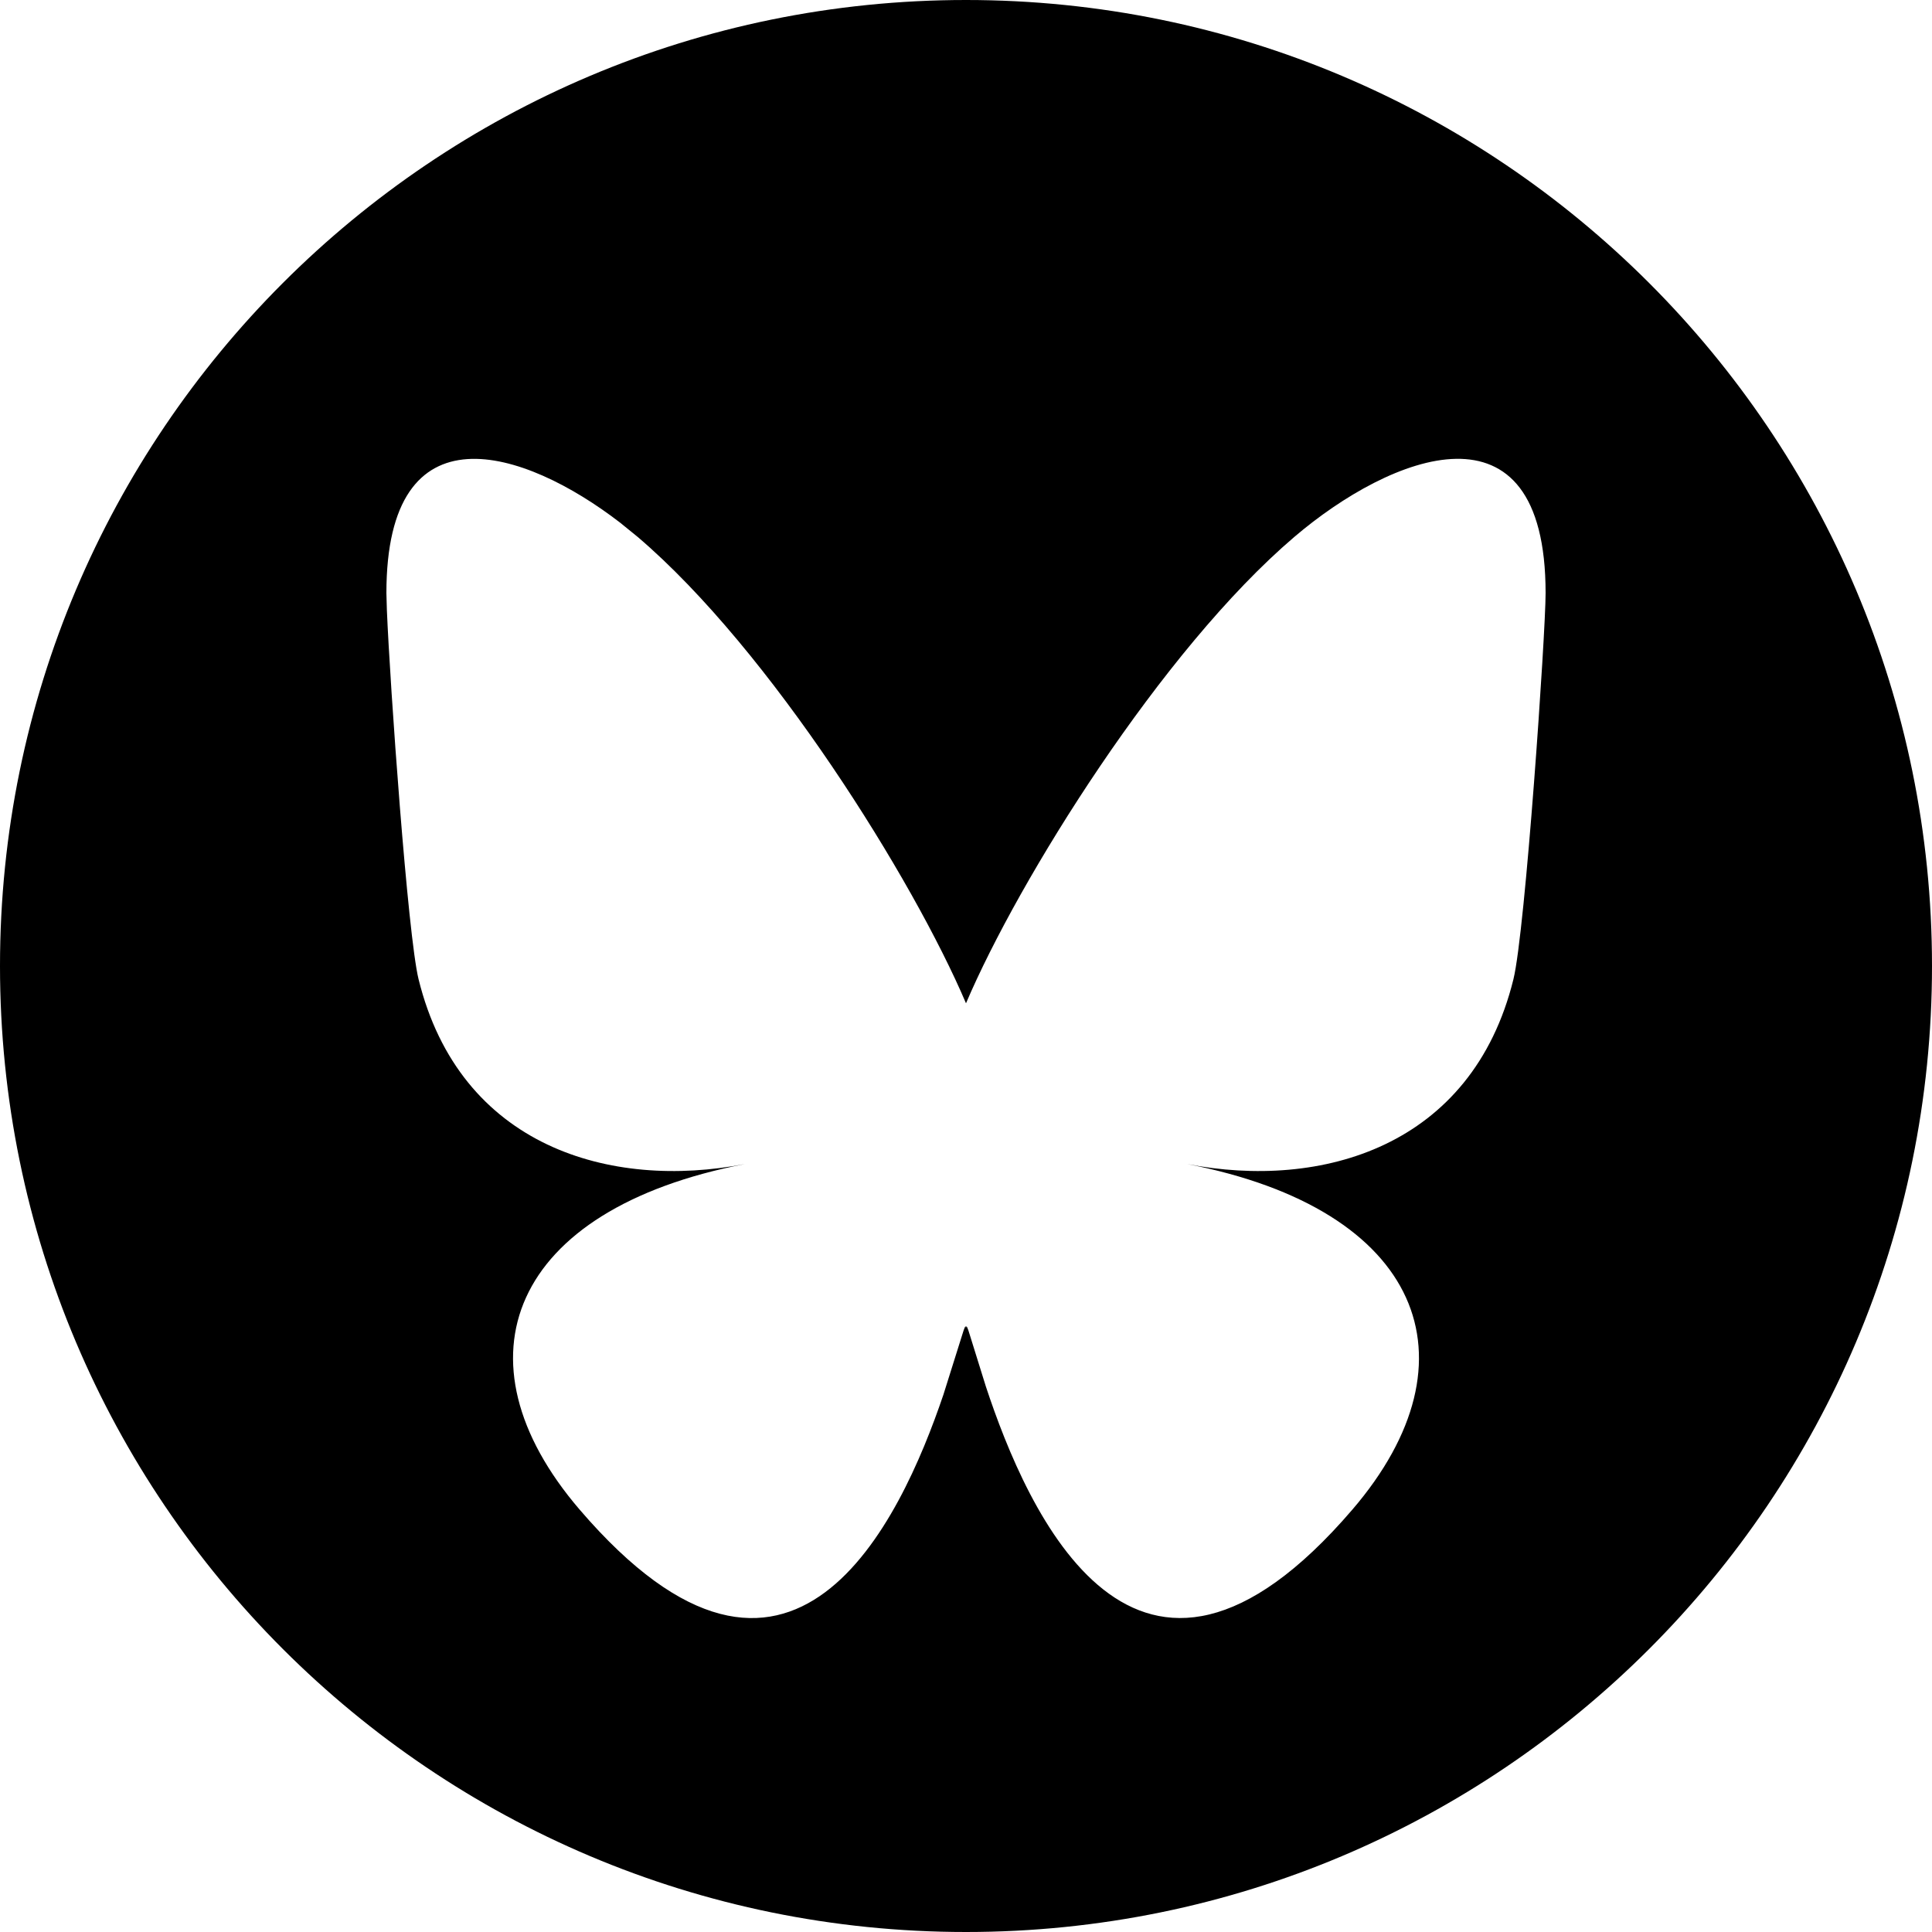 <?xml version="1.0" encoding="UTF-8"?>
<svg width="20px" height="20px" viewBox="0 0 20 20" version="1.1" xmlns="http://www.w3.org/2000/svg" xmlns:xlink="http://www.w3.org/1999/xlink">
    <title>bluesky-circle</title>
    <g id="bluesky-circle" stroke="none" stroke-width="1" fill="none" fill-rule="evenodd">
        <g fill="#000000" fill-rule="nonzero" id="Shape">
            <path d="M10,0 C15.523,0 20,4.477 20,10 C20,15.523 15.523,20 10,20 C4.477,20 0,15.523 0,10 C0,4.477 4.477,0 10,0 Z M16,6.14 C16,4.056 14.392,4.711 13.399,5.558 C12.023,6.731 10.543,9.109 10,10.386 C9.457,9.109 7.977,6.731 6.601,5.558 L6.42,5.411 C5.425,4.644 4,4.179 4,6.14 L4.005,6.316 C4.037,7.095 4.221,9.682 4.333,10.137 C4.762,11.875 6.322,12.319 7.711,12.05 C5.284,12.519 4.667,14.073 6,15.627 C8.198,18.189 9.322,15.746 9.766,14.438 L9.975,13.773 C9.992,13.725 10,13.716 10,13.755 C10,13.716 10.008,13.725 10.025,13.773 L10.206,14.354 C10.63,15.637 11.755,18.244 14,15.627 C15.333,14.073 14.716,12.519 12.289,12.05 C13.677,12.319 15.238,11.875 15.667,10.137 C15.79,9.637 16,6.557 16,6.14 Z"></path>
        </g>
    </g>
</svg>
